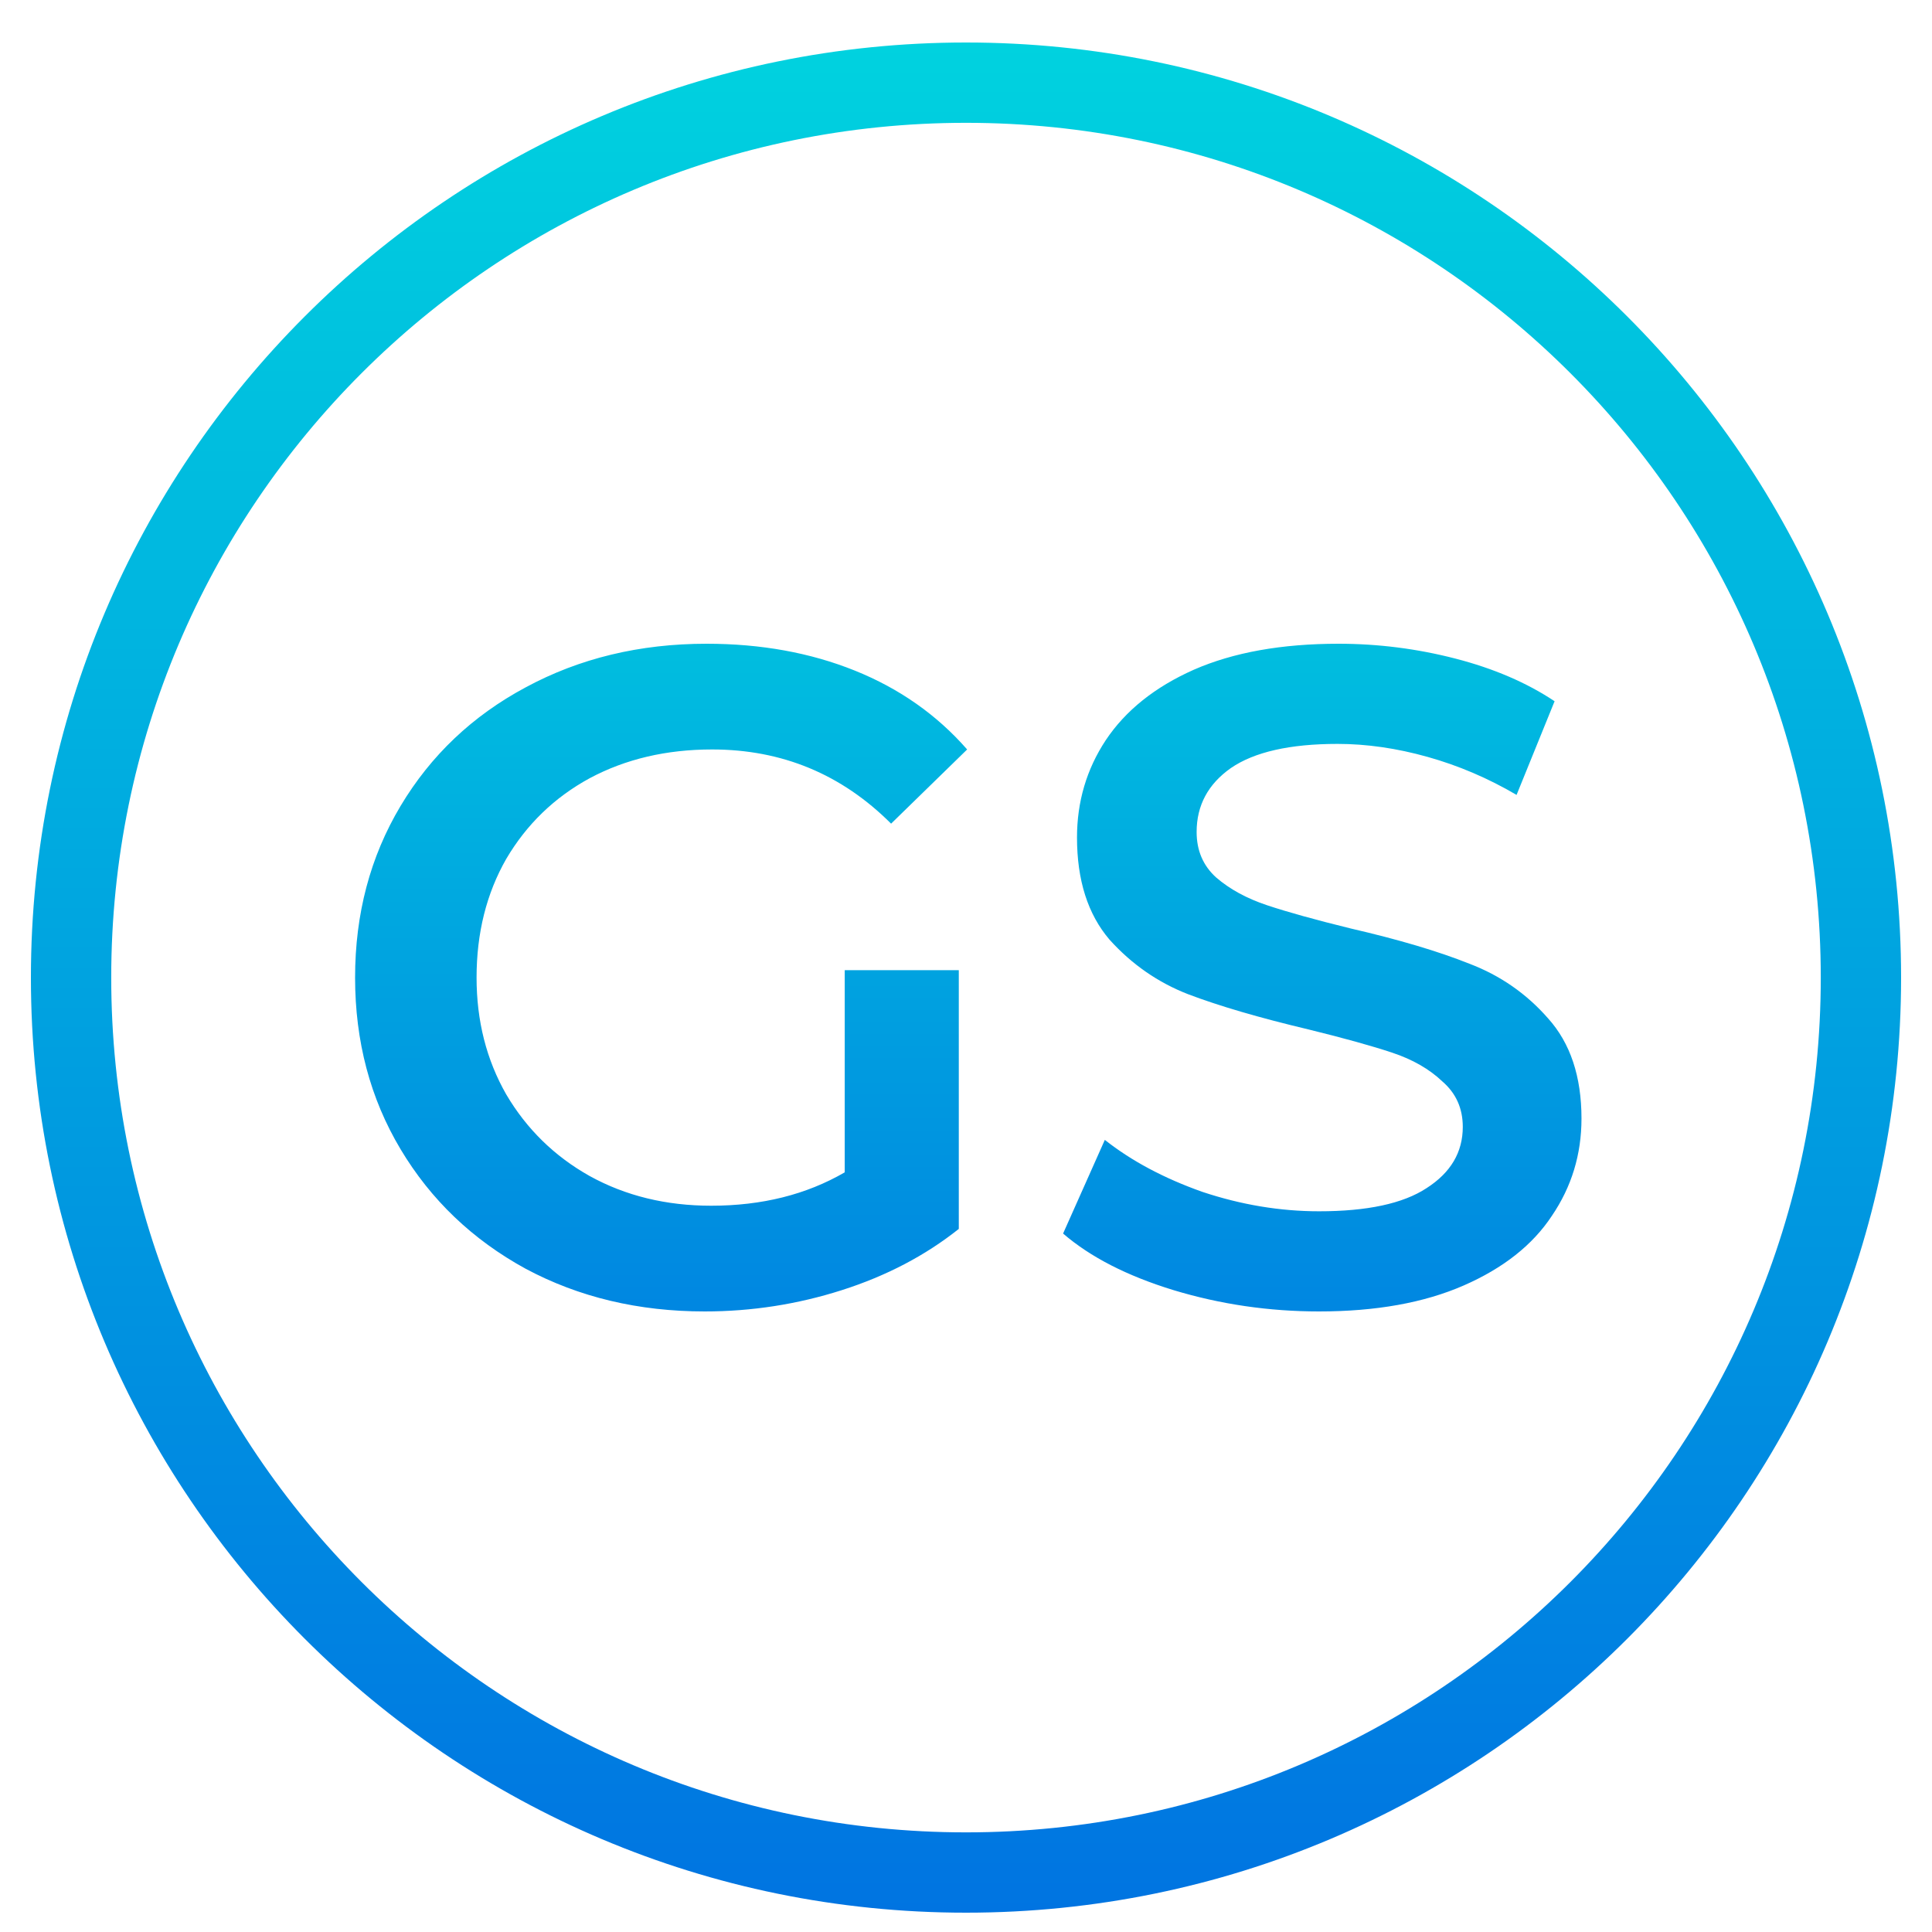 <svg width="500" height="500" viewBox="0 0 500 500" fill="none" xmlns="http://www.w3.org/2000/svg">
<path d="M218.616 251.08H248.136V318.04C239.496 324.92 229.416 330.2 217.896 333.88C206.376 337.56 194.536 339.4 182.376 339.4C165.256 339.4 149.816 335.72 136.056 328.36C122.296 320.84 111.496 310.52 103.656 297.4C95.816 284.28 91.896 269.48 91.896 253C91.896 236.52 95.816 221.72 103.656 208.6C111.496 195.48 122.296 185.24 136.056 177.88C149.976 170.36 165.576 166.6 182.856 166.6C196.936 166.6 209.736 168.92 221.256 173.56C232.776 178.2 242.456 185 250.296 193.96L230.616 213.16C217.816 200.36 202.376 193.96 184.296 193.96C172.456 193.96 161.896 196.44 152.616 201.4C143.496 206.36 136.296 213.32 131.016 222.28C125.896 231.24 123.336 241.48 123.336 253C123.336 264.2 125.896 274.28 131.016 283.24C136.296 292.2 143.496 299.24 152.616 304.36C161.896 309.48 172.376 312.04 184.056 312.04C197.176 312.04 208.696 309.16 218.616 303.4V251.08ZM341.367 339.4C328.407 339.4 315.847 337.56 303.687 333.88C291.687 330.2 282.167 325.32 275.127 319.24L285.927 295C292.807 300.44 301.207 304.92 311.127 308.44C321.207 311.8 331.287 313.48 341.367 313.48C353.847 313.48 363.127 311.48 369.207 307.48C375.447 303.48 378.567 298.2 378.567 291.64C378.567 286.84 376.807 282.92 373.287 279.88C369.927 276.68 365.607 274.2 360.327 272.44C355.047 270.68 347.847 268.68 338.727 266.44C325.927 263.4 315.527 260.36 307.527 257.32C299.687 254.28 292.887 249.56 287.127 243.16C281.527 236.6 278.727 227.8 278.727 216.76C278.727 207.48 281.207 199.08 286.167 191.56C291.287 183.88 298.887 177.8 308.967 173.32C319.207 168.84 331.687 166.6 346.407 166.6C356.647 166.6 366.727 167.88 376.647 170.44C386.567 173 395.127 176.68 402.327 181.48L392.487 205.72C385.127 201.4 377.447 198.12 369.447 195.88C361.447 193.64 353.687 192.52 346.167 192.52C333.847 192.52 324.647 194.6 318.567 198.76C312.647 202.92 309.687 208.44 309.687 215.32C309.687 220.12 311.367 224.04 314.727 227.08C318.247 230.12 322.647 232.52 327.927 234.28C333.207 236.04 340.407 238.04 349.527 240.28C362.007 243.16 372.247 246.2 380.247 249.4C388.247 252.44 395.047 257.16 400.647 263.56C406.407 269.96 409.287 278.6 409.287 289.48C409.287 298.76 406.727 307.16 401.607 314.68C396.647 322.2 389.047 328.2 378.807 332.68C368.567 337.16 356.087 339.4 341.367 339.4Z" fill="url(#paint0_linear)"/>
<path d="M492 253C492 386.653 383.653 495 250 495C116.347 495 8 386.653 8 253C8 119.347 116.347 11 250 11C383.653 11 492 119.347 492 253ZM28.785 253C28.785 375.174 127.826 474.215 250 474.215C372.174 474.215 471.215 375.174 471.215 253C471.215 130.826 372.174 31.785 250 31.785C127.826 31.785 28.785 130.826 28.785 253Z" fill="url(#paint1_linear)"/>
<defs>
<linearGradient id="paint0_linear" x1="249.5" y1="104" x2="249.5" y2="397" gradientUnits="userSpaceOnUse">
<stop stop-color="#00D2DF"/>
<stop offset="1" stop-color="#0074E1"/>
</linearGradient>
<linearGradient id="paint1_linear" x1="250" y1="11" x2="250" y2="495" gradientUnits="userSpaceOnUse">
<stop stop-color="#00D2DF"/>
<stop offset="1" stop-color="#0074E1"/>
</linearGradient>
</defs>
</svg>
